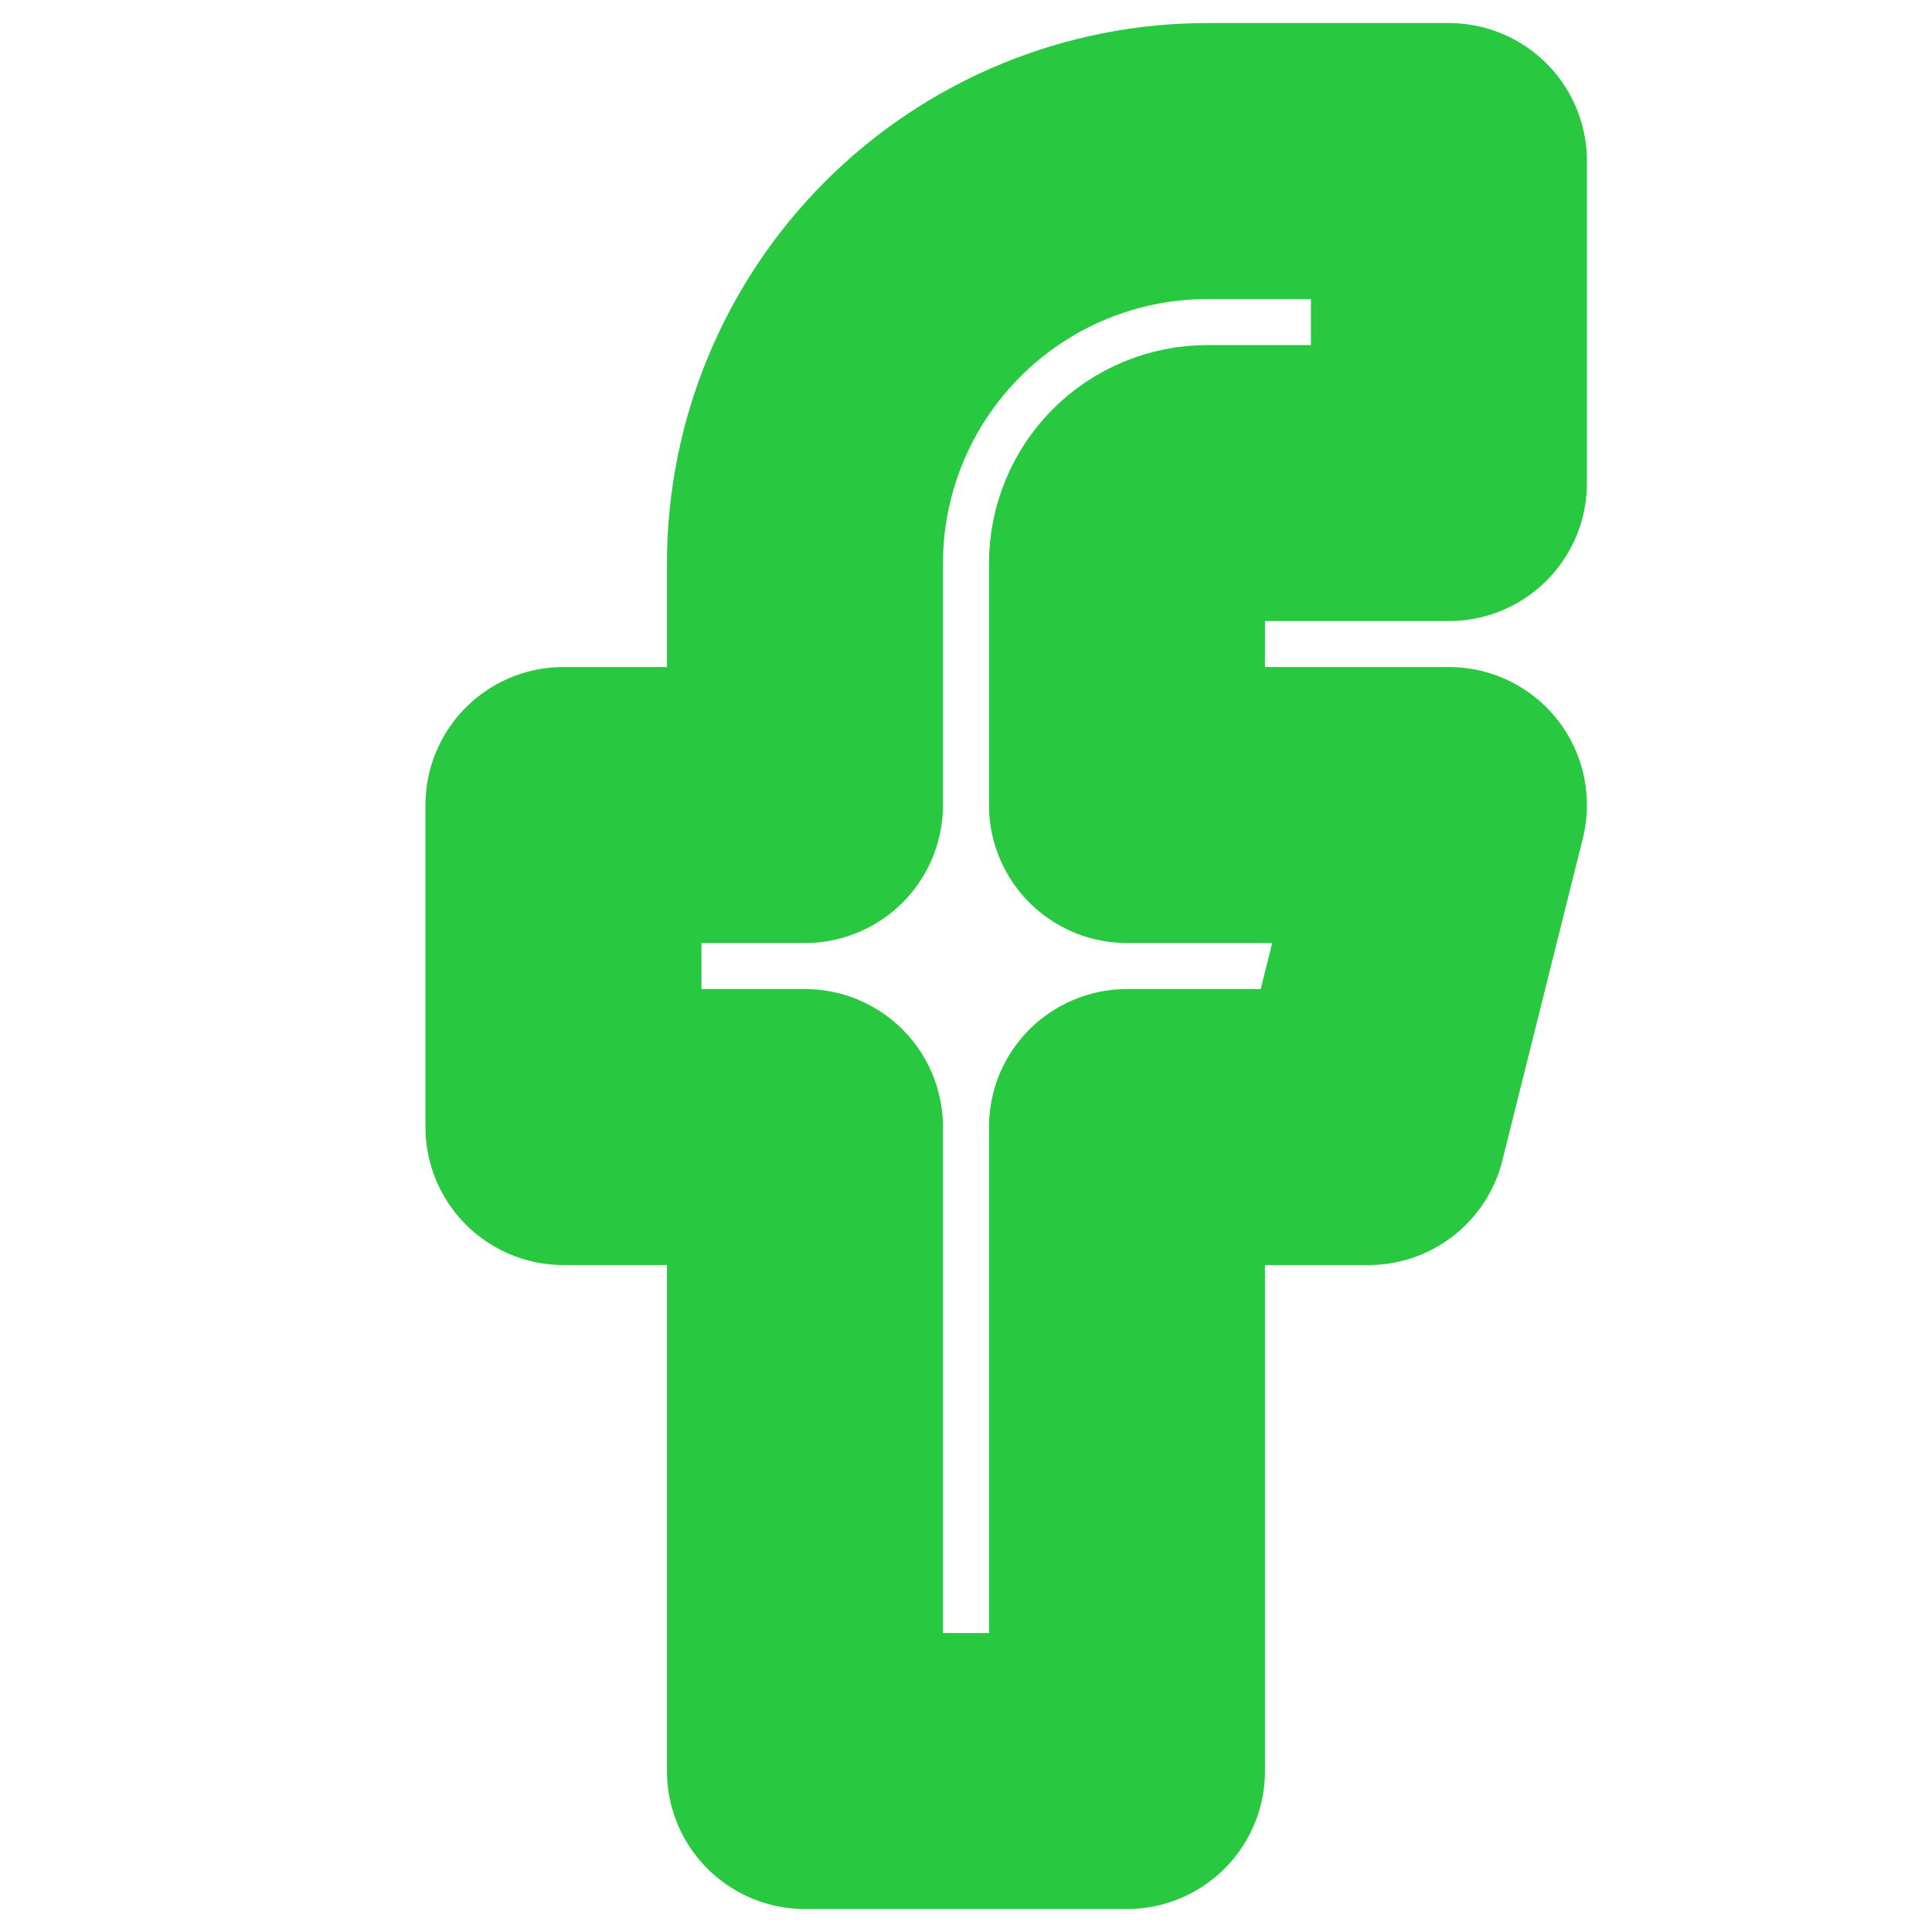 <svg width="28" height="28" viewBox="0 0 28 28" fill="none" xmlns="http://www.w3.org/2000/svg">
<path d="M20.999 2.334H17.499C15.952 2.334 14.469 2.949 13.375 4.043C12.281 5.136 11.666 6.62 11.666 8.167V11.667H8.166V16.334H11.666V25.667H16.333V16.334H19.833L20.999 11.667H16.333V8.167C16.333 7.858 16.456 7.561 16.674 7.342C16.893 7.124 17.19 7.001 17.499 7.001H20.999V2.334Z" stroke="#28C940" stroke-width="4" stroke-linecap="round" stroke-linejoin="round"/>
</svg>
